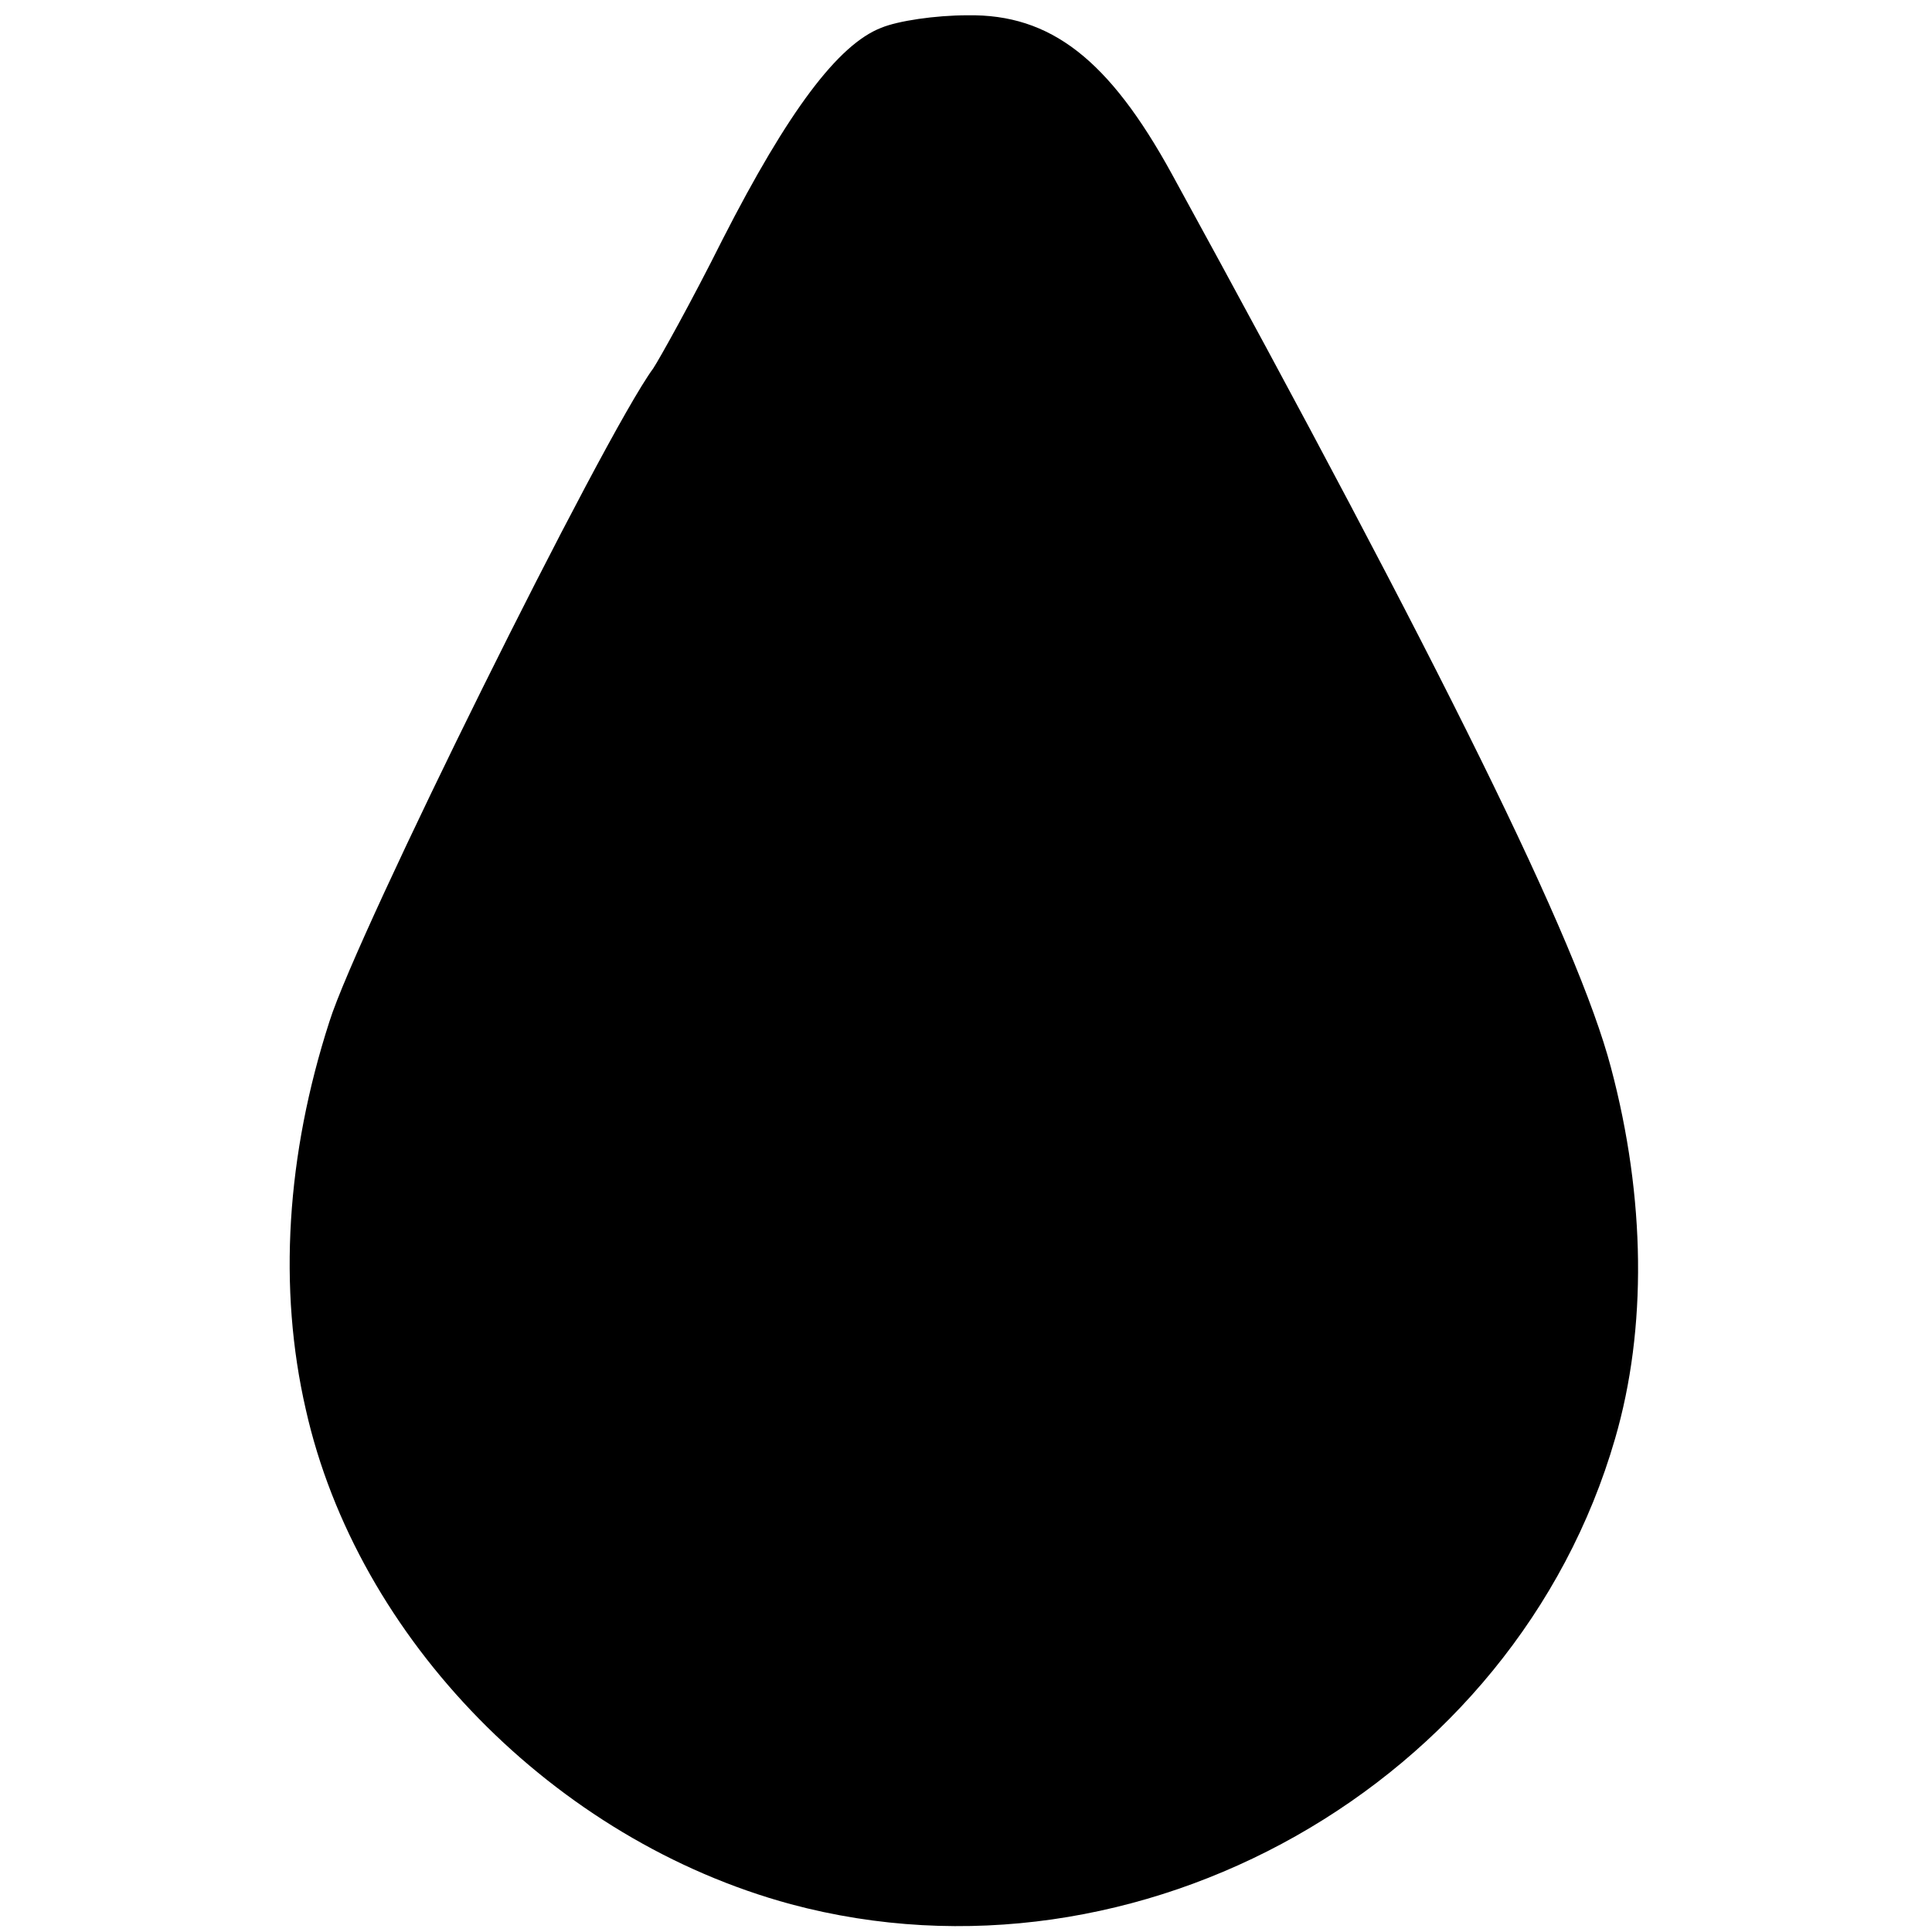 <?xml version="1.0" standalone="no"?>
<!DOCTYPE svg PUBLIC "-//W3C//DTD SVG 20010904//EN"
 "http://www.w3.org/TR/2001/REC-SVG-20010904/DTD/svg10.dtd">
<svg version="1.0" xmlns="http://www.w3.org/2000/svg"
 width="139pt" height="139pt" viewBox="0 0 139 139"
 preserveAspectRatio="xMidYMid meet">
<g transform="translate(0,139) scale(0.1,-0.1)"
fill="#000000" stroke="none">
<path d="M634 1370 c-31 -12 -67 -60 -114 -152 -23 -46 -46 -87 -50 -93 -36
-49 -213 -406 -233 -470 -31 -96 -37 -192 -17 -279 37 -165 179 -310 349 -356
250 -67 521 86 593 335 23 79 22 173 -3 267 -24 91 -121 287 -316 643 -45 82
-87 115 -147 114 -23 0 -50 -4 -62 -9z"/>
</g>
</svg>
